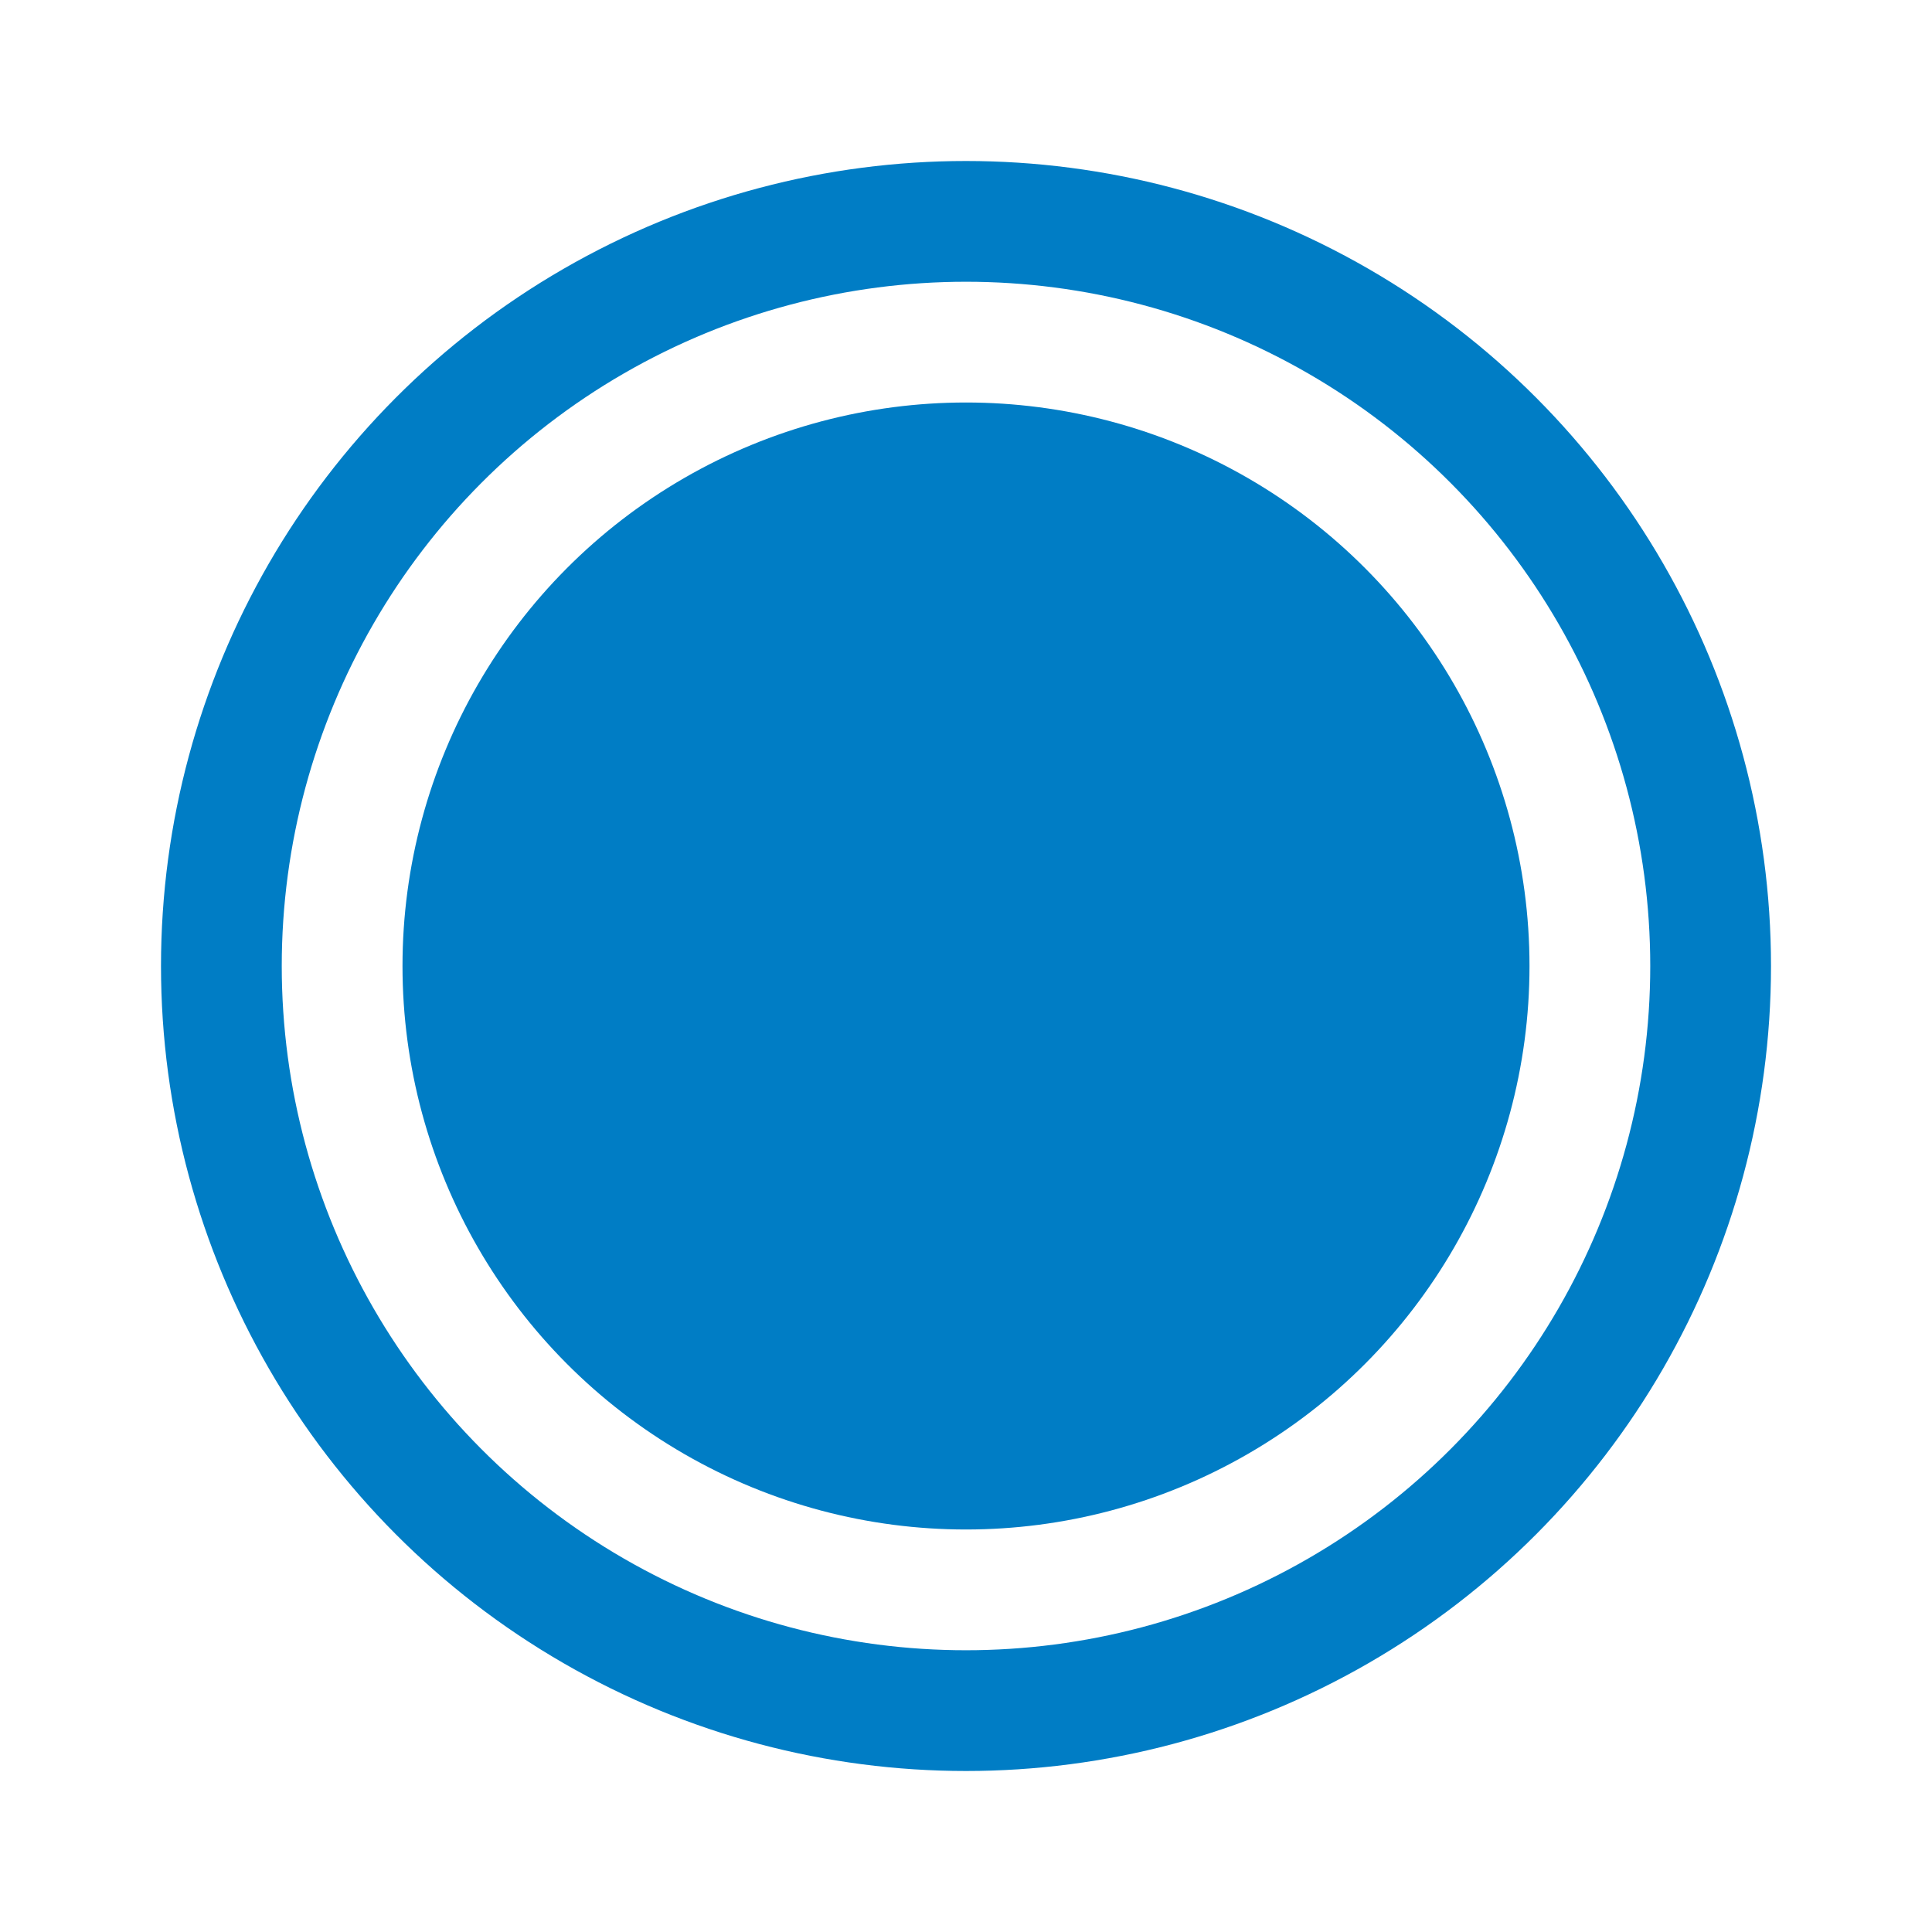 <svg width="24" height="24" viewBox="0 0 24 24" fill="none" xmlns="http://www.w3.org/2000/svg">
<circle cx="12" cy="12" r="9.25" stroke="#007DC5" stroke-width="1.5"/>
<circle cx="12" cy="12" r="7" fill="#007DC5"/>
</svg>
